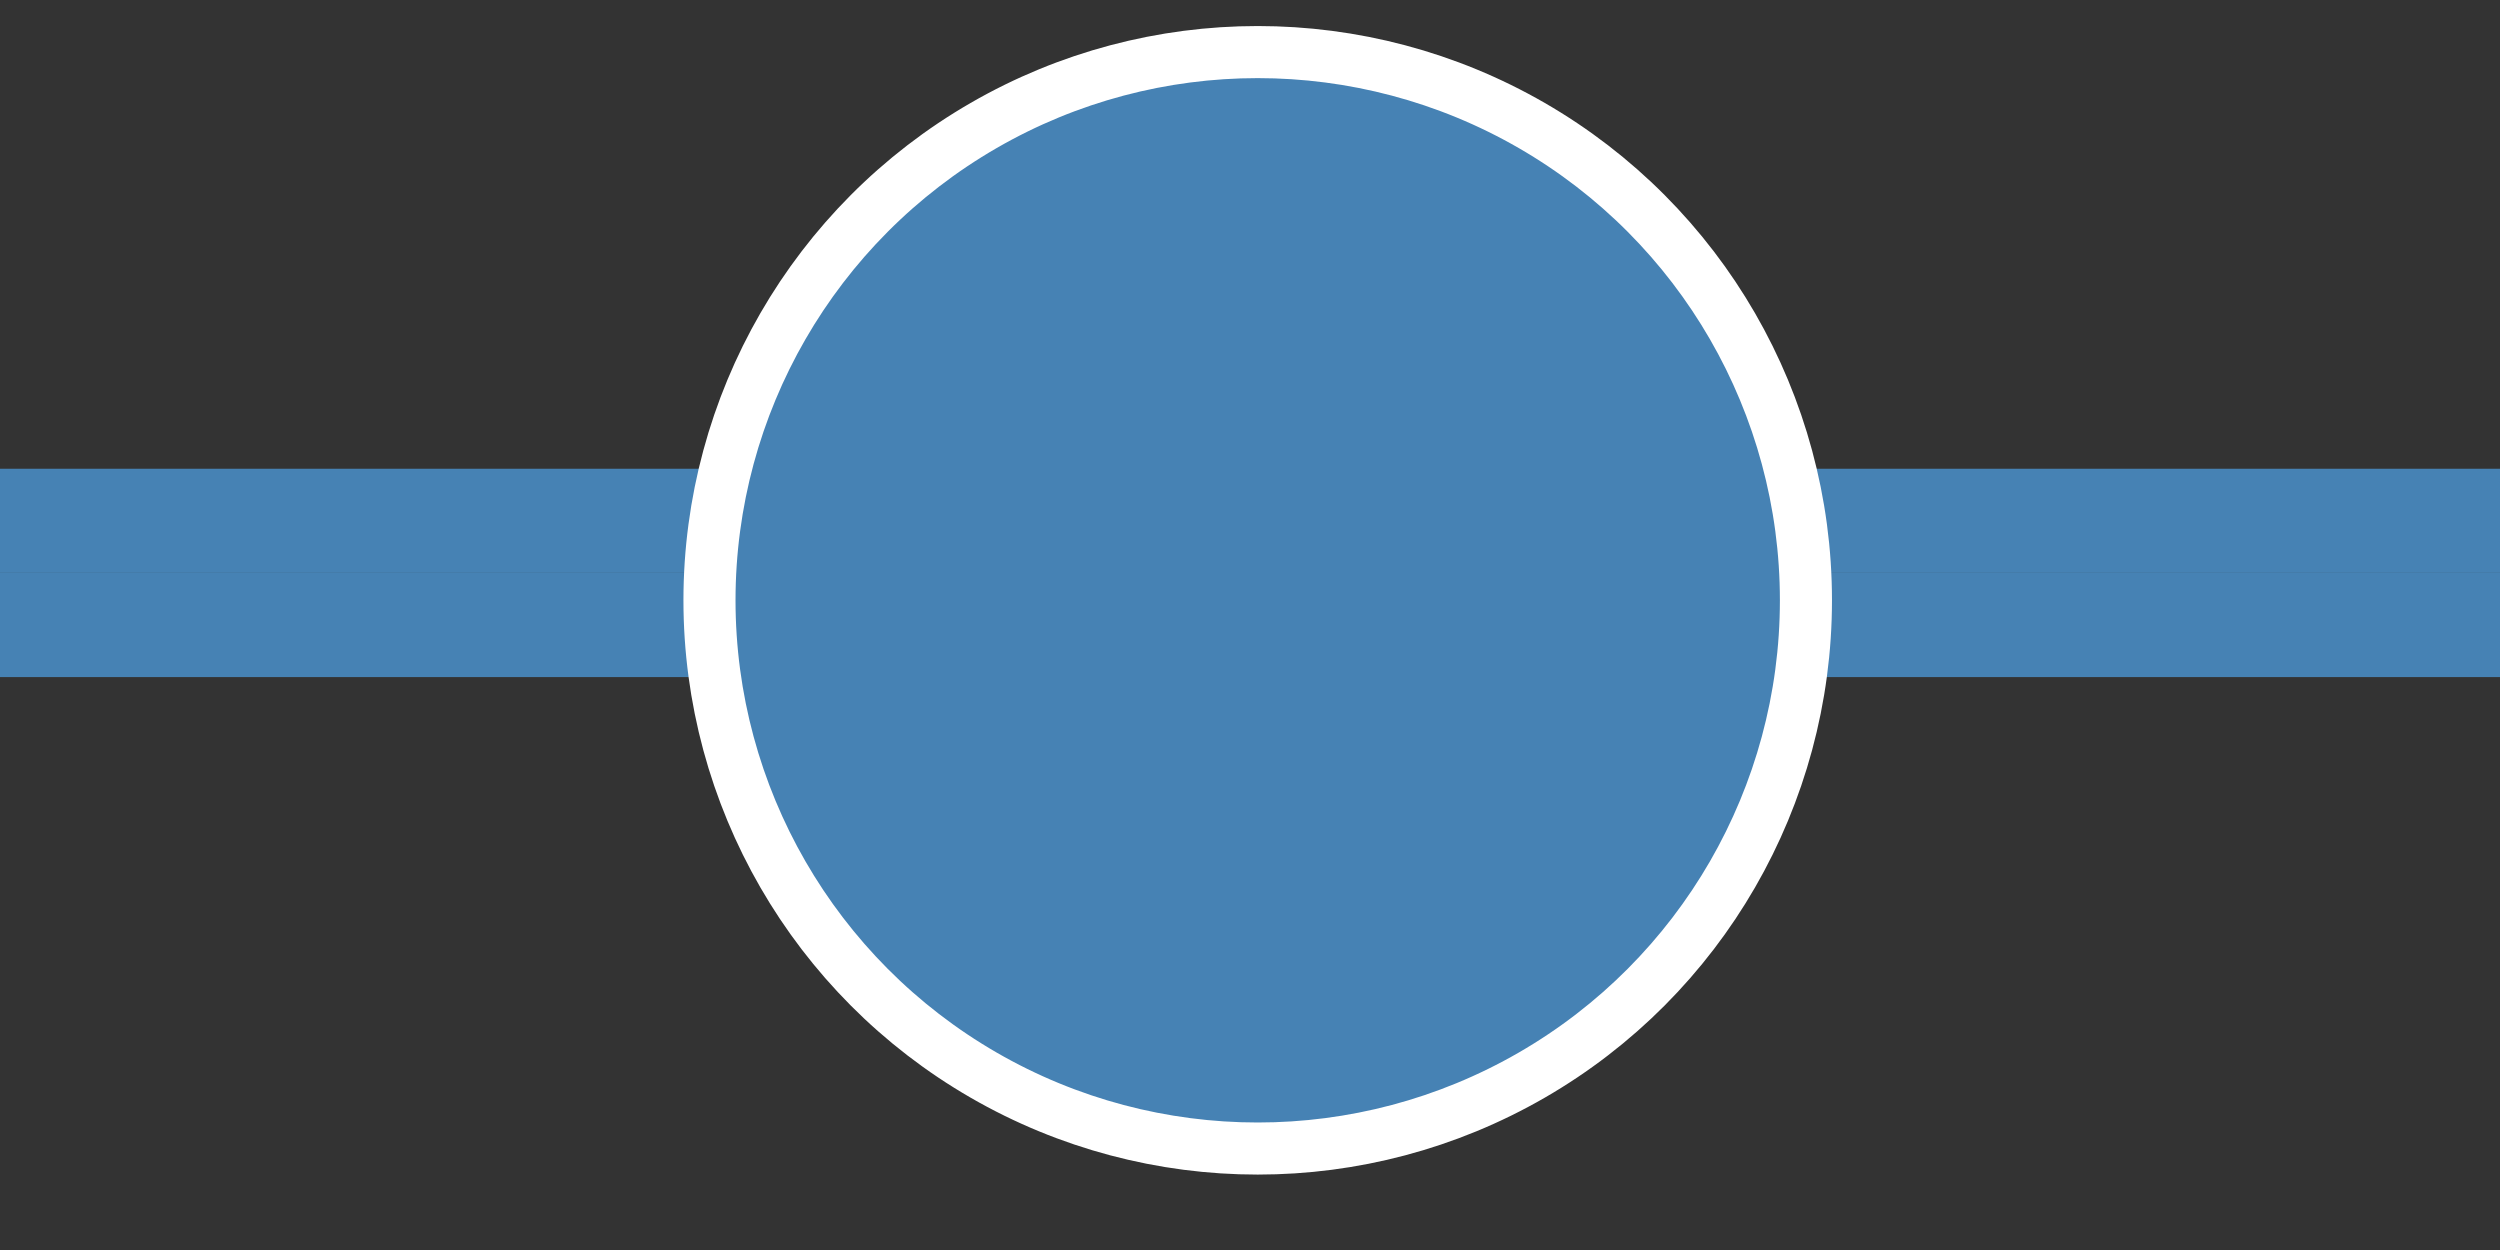 <?xml version="1.0" encoding="UTF-8"?>
<!-- Generator: Adobe Illustrator 14.0.0, SVG Export Plug-In  -->
<!DOCTYPE svg PUBLIC "-//W3C//DTD SVG 1.1//EN" "http://www.w3.org/Graphics/SVG/1.1/DTD/svg11.dtd">
<svg version="1.1" xmlns="http://www.w3.org/2000/svg" xmlns:xlink="http://www.w3.org/1999/xlink" xmlns:a="http://ns.adobe.com/AdobeSVGViewerExtensions/3.0/" x="0px" y="0px" width="24px" height="12px" viewBox="0 -0.25 24 12" enable-background="new 0 -0.25 24 12" xml:space="preserve">
<rect x="0" y="-0.25" width="24" height="12" fill="#333333" stroke="none"/>
<defs>
</defs>
<line fill="none" stroke="#4682B4" x1="7.167" y1="5.75" x2="0" y2="5.75"/>
<line fill="none" stroke="#4682B4" x1="24.167" y1="5.75" x2="17" y2="5.75"/>
<line fill="none" stroke="#4682B4" x1="7.167" y1="4.75" x2="0" y2="4.75"/>
<line fill="none" stroke="#4682B4" x1="24.167" y1="4.75" x2="17" y2="4.75"/>
<circle fill="#4682B4" stroke="#FFFFFF" stroke-width="0.5" cx="12.074" cy="5.513" r="5.263"/>
</svg>